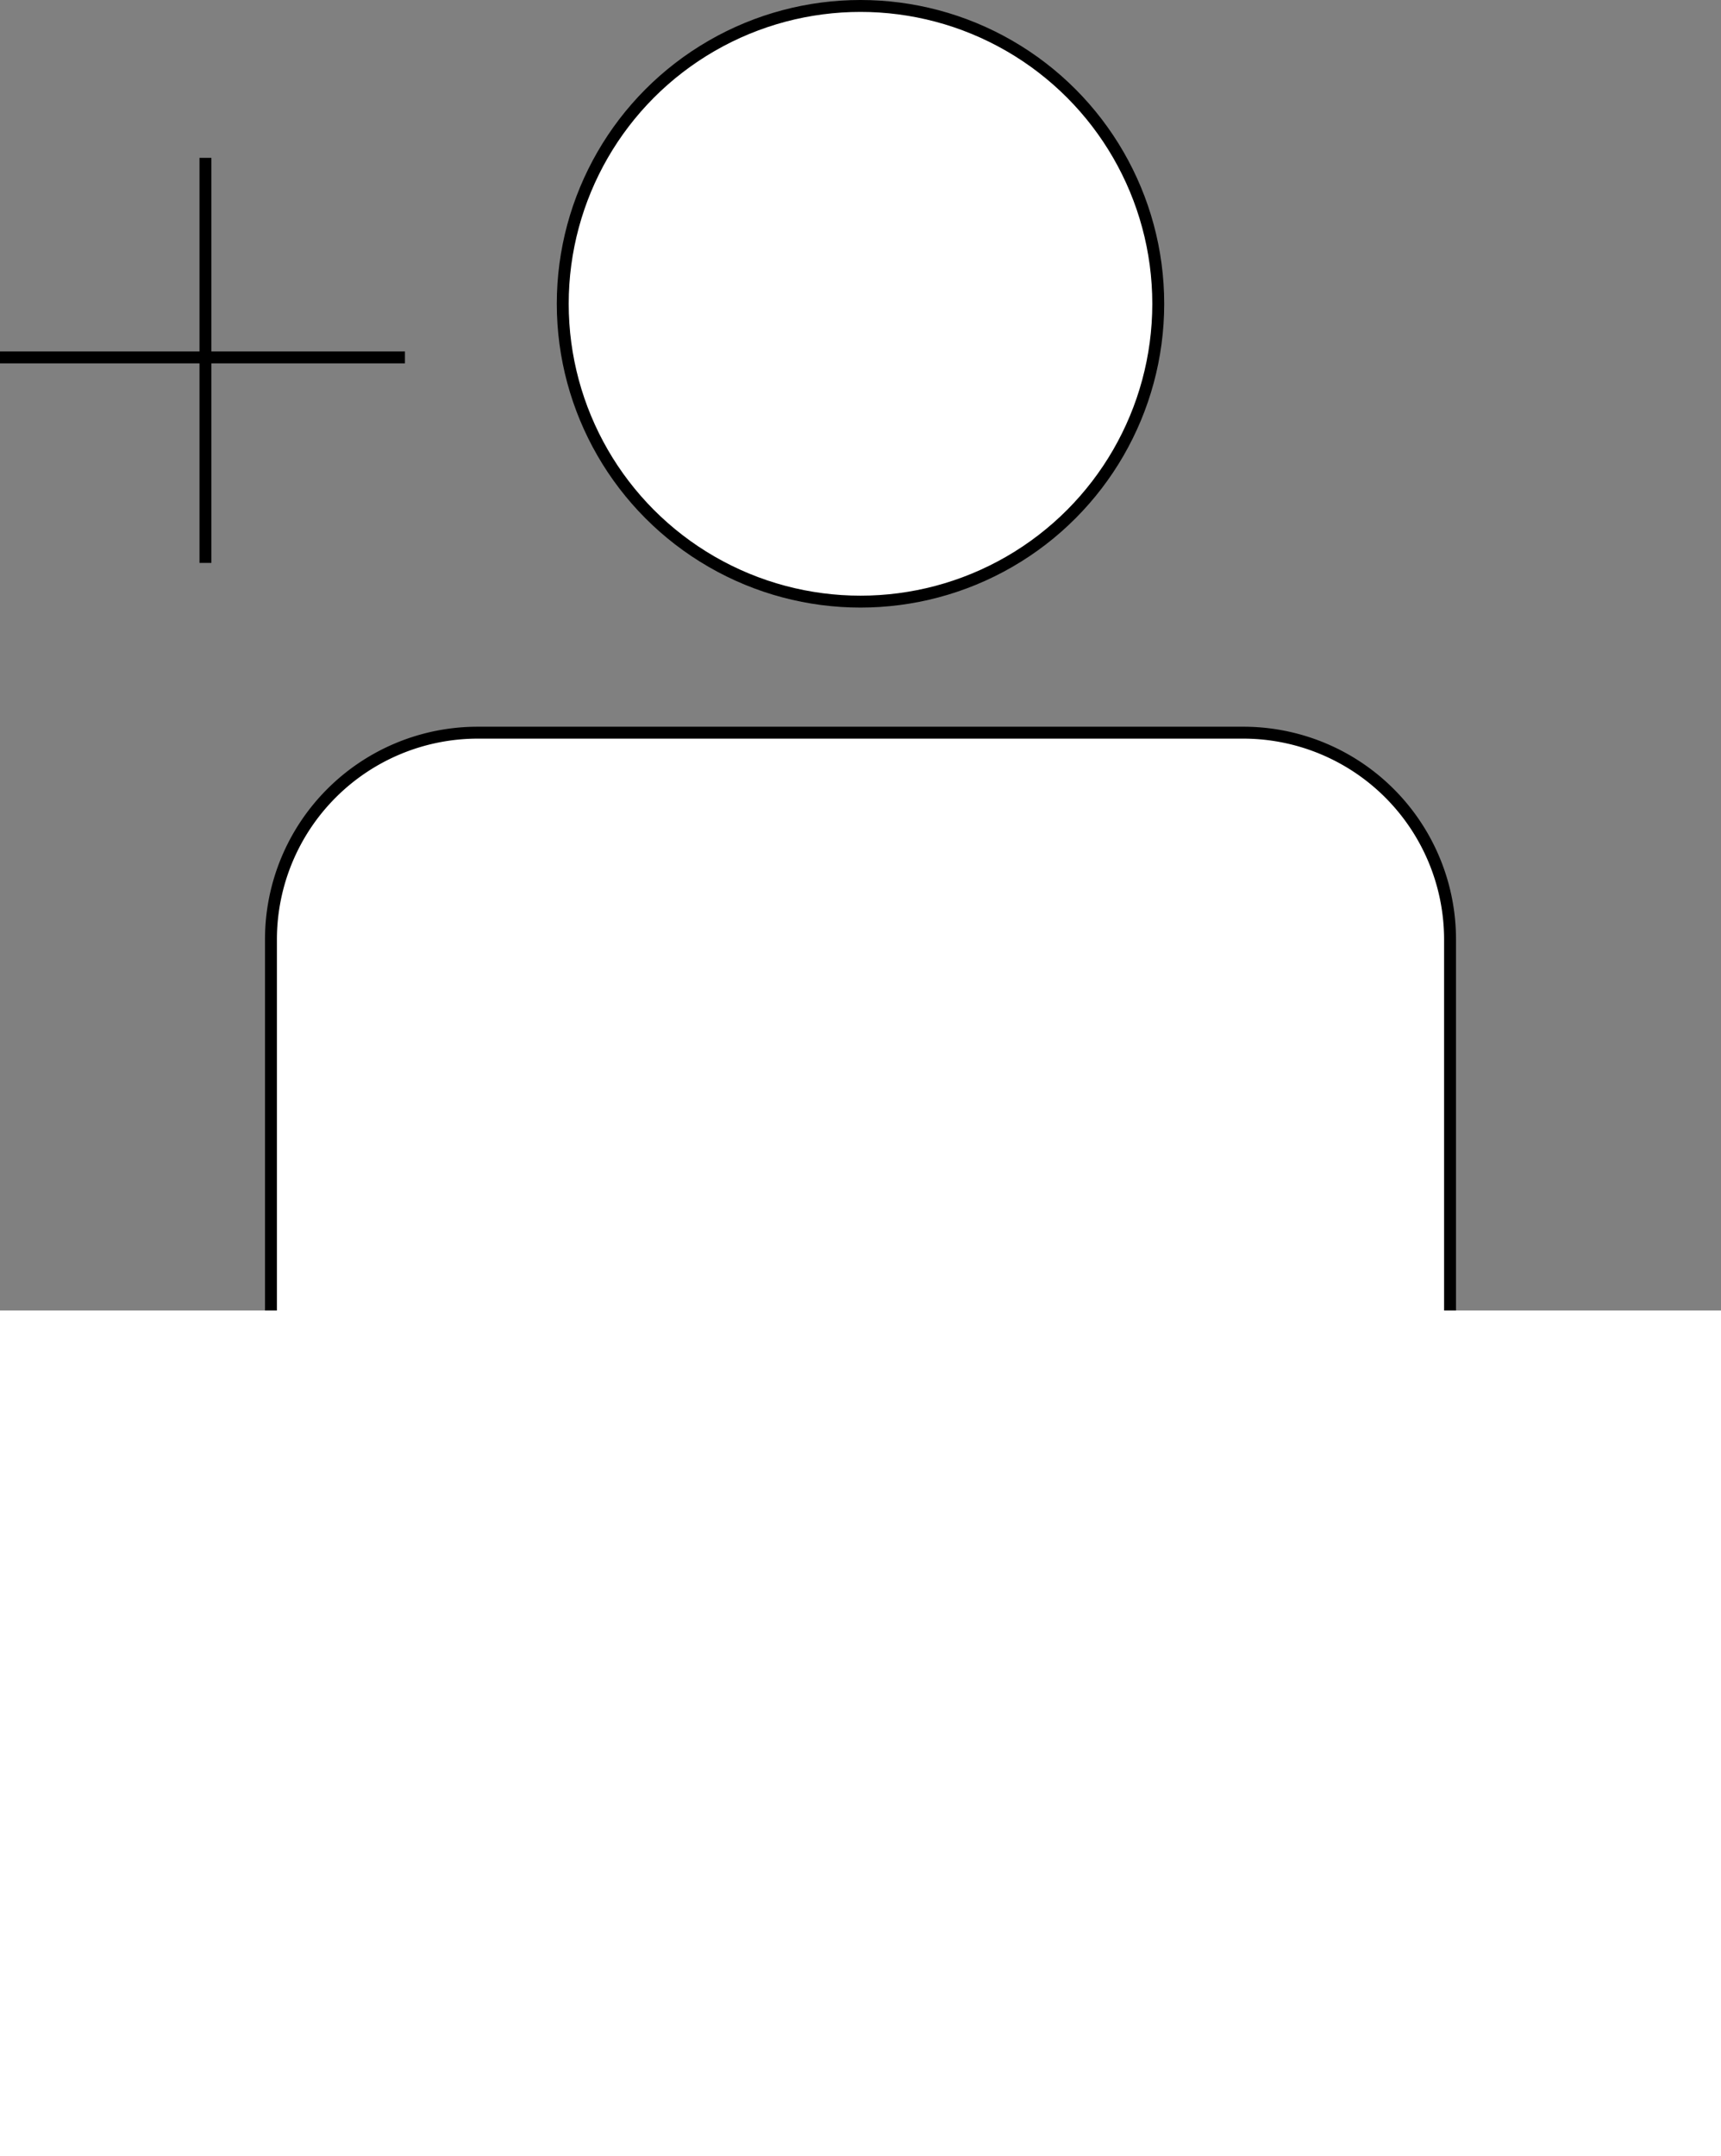 <svg id="Layer_1" data-name="Layer 1" xmlns="http://www.w3.org/2000/svg" viewBox="0 0 289 362"><rect x="0" y="0" width="289" height="362" fill="#808080" stroke="none"/><defs><style>.cls-1,.cls-2{fill:#fff;}.cls-2,.cls-3{stroke:#000;stroke-miterlimit:10;stroke-width:2px;}.cls-3{fill:none;}</style></defs><title>follow</title><rect class="cls-1" x="45.5" y="123" width="198" height="198" rx="34.7"/><path d="M264.3,161.5A33.74,33.74,0,0,1,298,195.2V323.8a33.74,33.74,0,0,1-33.7,33.7H135.7A33.74,33.74,0,0,1,102,323.8V195.2a33.74,33.74,0,0,1,33.7-33.7H264.3m0-2H135.7A35.7,35.7,0,0,0,100,195.2V323.8a35.7,35.7,0,0,0,35.7,35.7H264.3A35.7,35.7,0,0,0,300,323.8V195.2a35.7,35.7,0,0,0-35.7-35.7Z" transform="translate(-55.5 -37.5)"/><rect class="cls-1" y="220" width="289" height="142"/><circle class="cls-2" cx="144.5" cy="51" r="50"/><line class="cls-3" y1="60" x2="68" y2="60"/><line class="cls-3" x1="34.5" y1="26.5" x2="34.5" y2="94.5"/></svg>